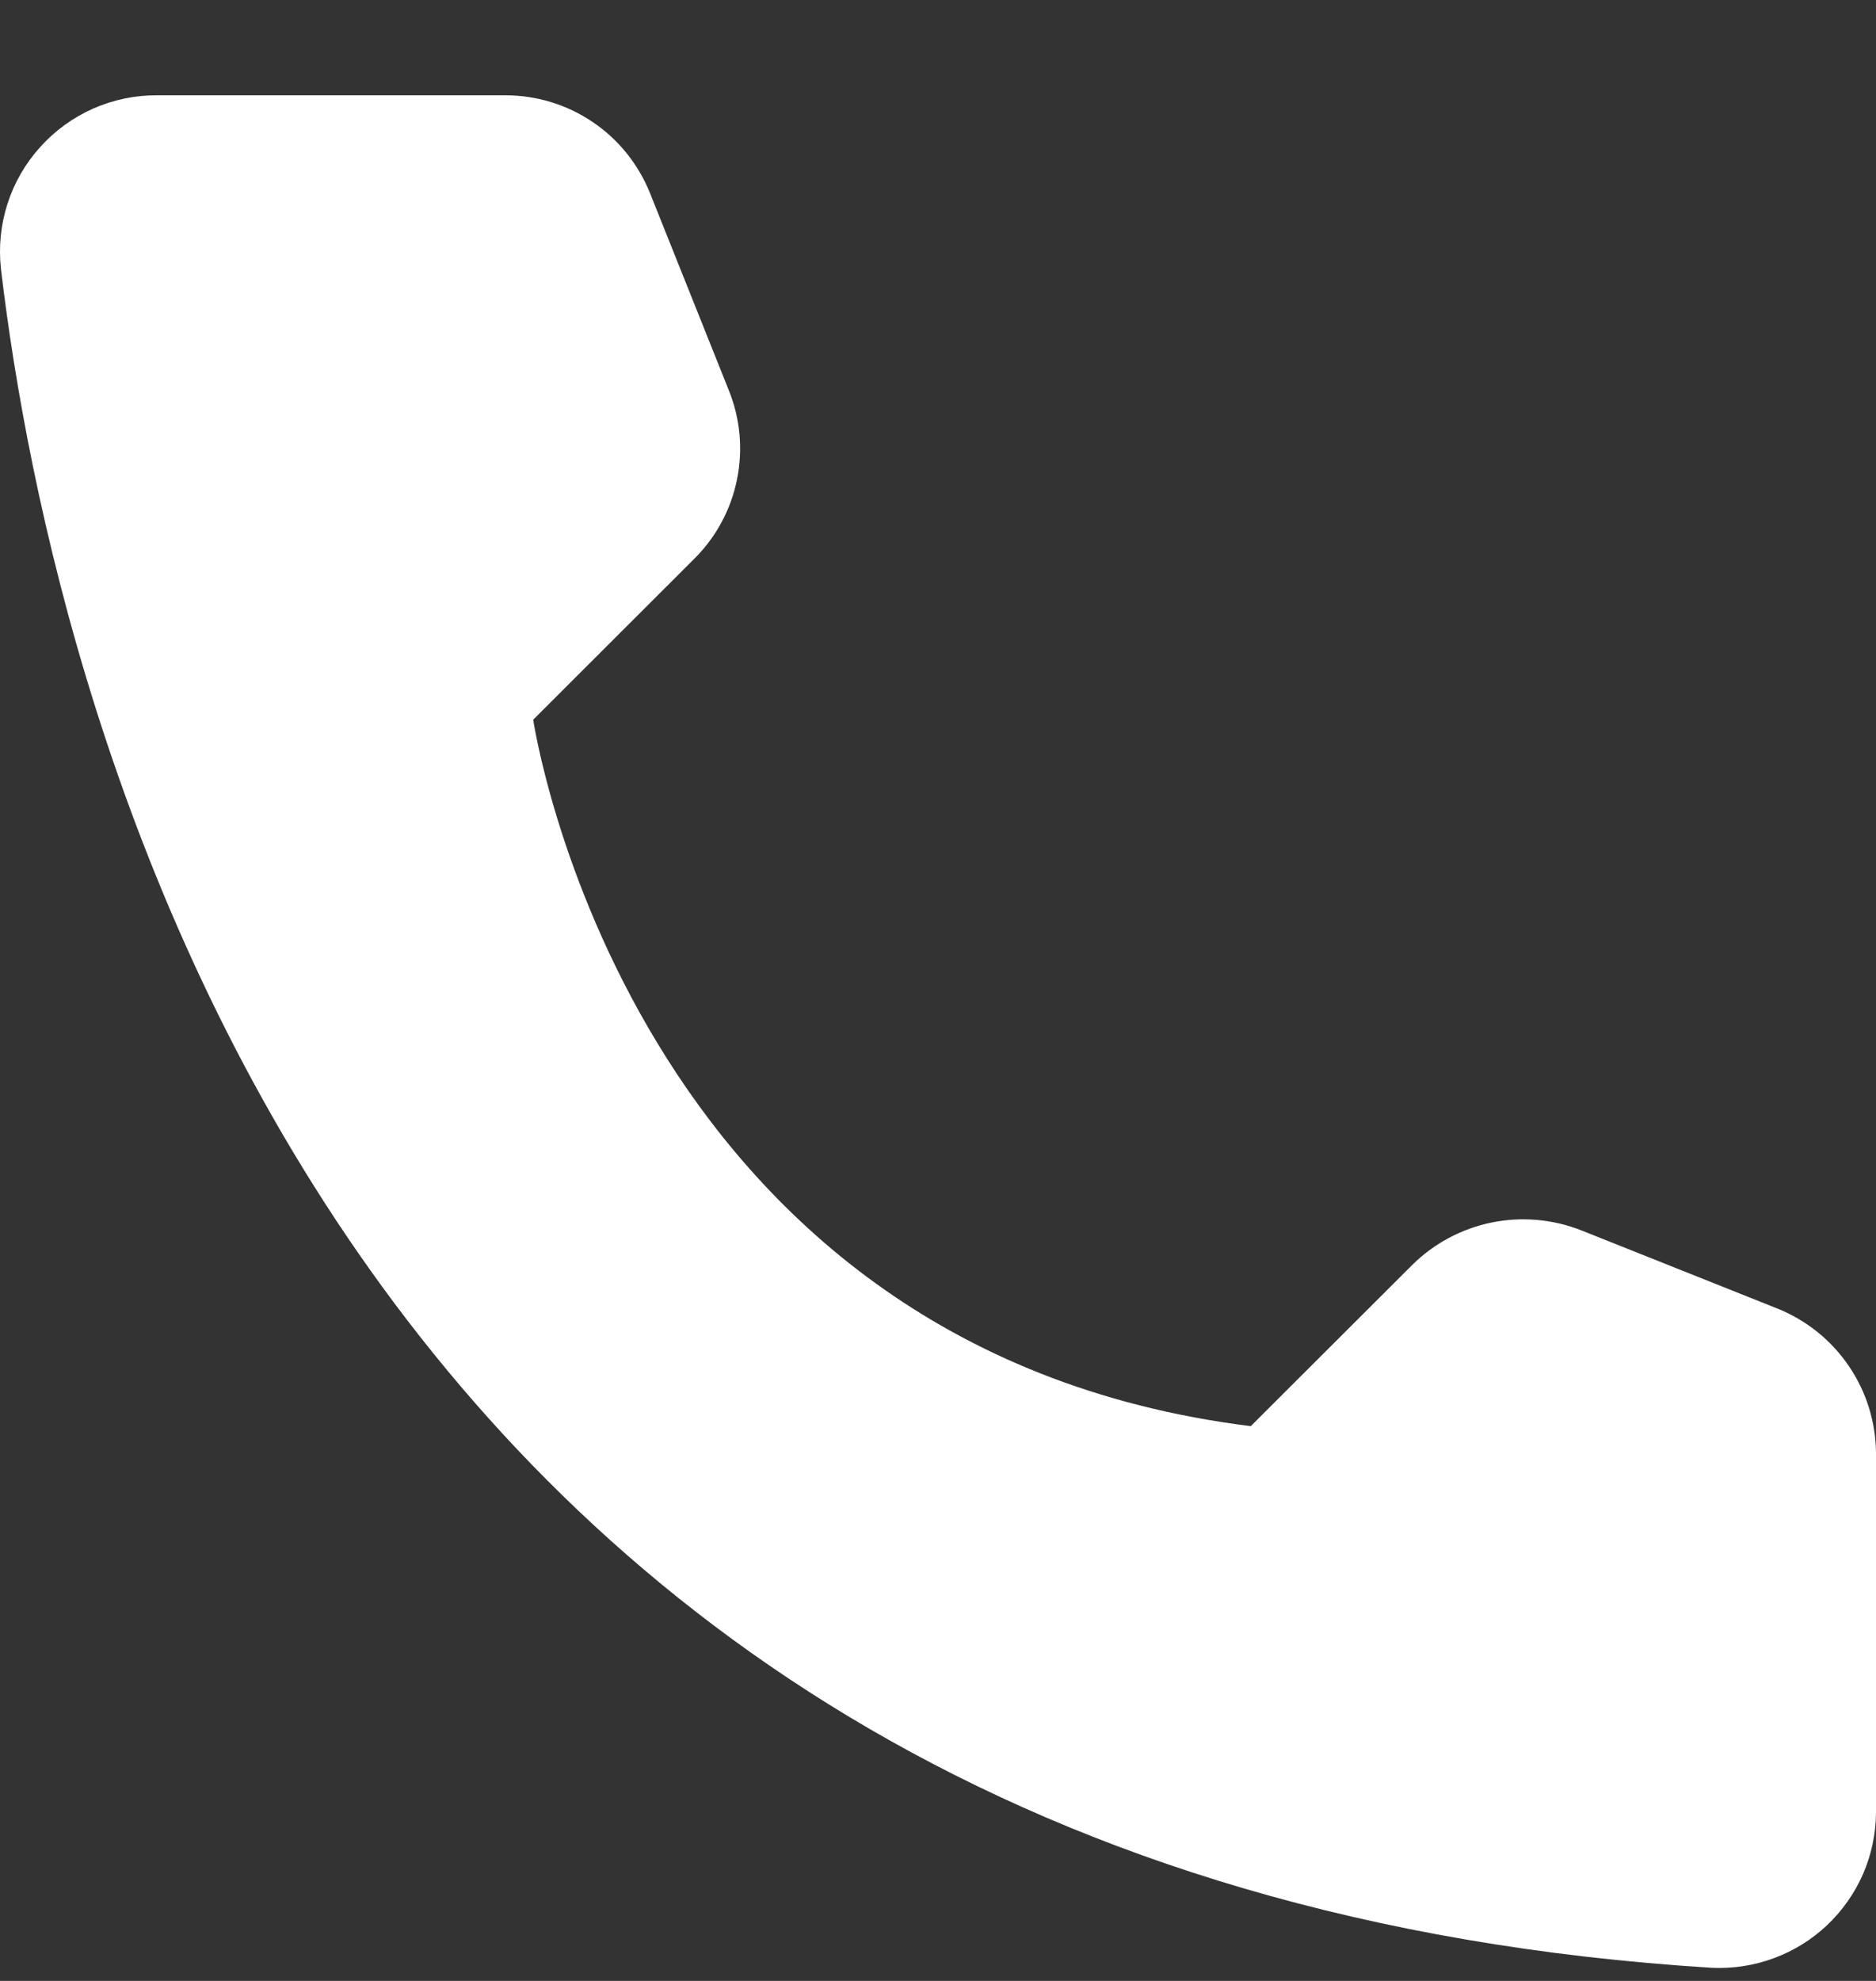 <svg width="18" height="19" viewBox="0 0 18 19" fill="none" xmlns="http://www.w3.org/2000/svg">
<rect x="0" y="0" width="18" height="19" fill="#333333" stroke="none"/>
<path d="M12.001 13.679L13.551 12.132C13.759 11.926 14.024 11.785 14.311 11.726C14.598 11.667 14.897 11.693 15.17 11.8L17.059 12.553C17.335 12.665 17.572 12.856 17.739 13.102C17.907 13.348 17.997 13.637 18 13.935V17.389C17.998 17.591 17.956 17.791 17.875 17.976C17.794 18.161 17.676 18.328 17.529 18.467C17.381 18.606 17.207 18.714 17.017 18.783C16.827 18.853 16.625 18.884 16.422 18.874C3.185 18.052 0.514 6.861 0.009 2.578C-0.014 2.368 0.007 2.155 0.072 1.954C0.137 1.752 0.244 1.567 0.386 1.41C0.528 1.252 0.701 1.127 0.895 1.041C1.089 0.956 1.299 0.912 1.511 0.914H4.853C5.151 0.915 5.442 1.004 5.689 1.172C5.936 1.339 6.126 1.577 6.237 1.853L6.991 3.739C7.102 4.01 7.13 4.309 7.072 4.596C7.015 4.883 6.873 5.148 6.666 5.355L5.116 6.903C5.116 6.903 6.008 12.933 12.001 13.679Z" fill="white"/>
</svg>
